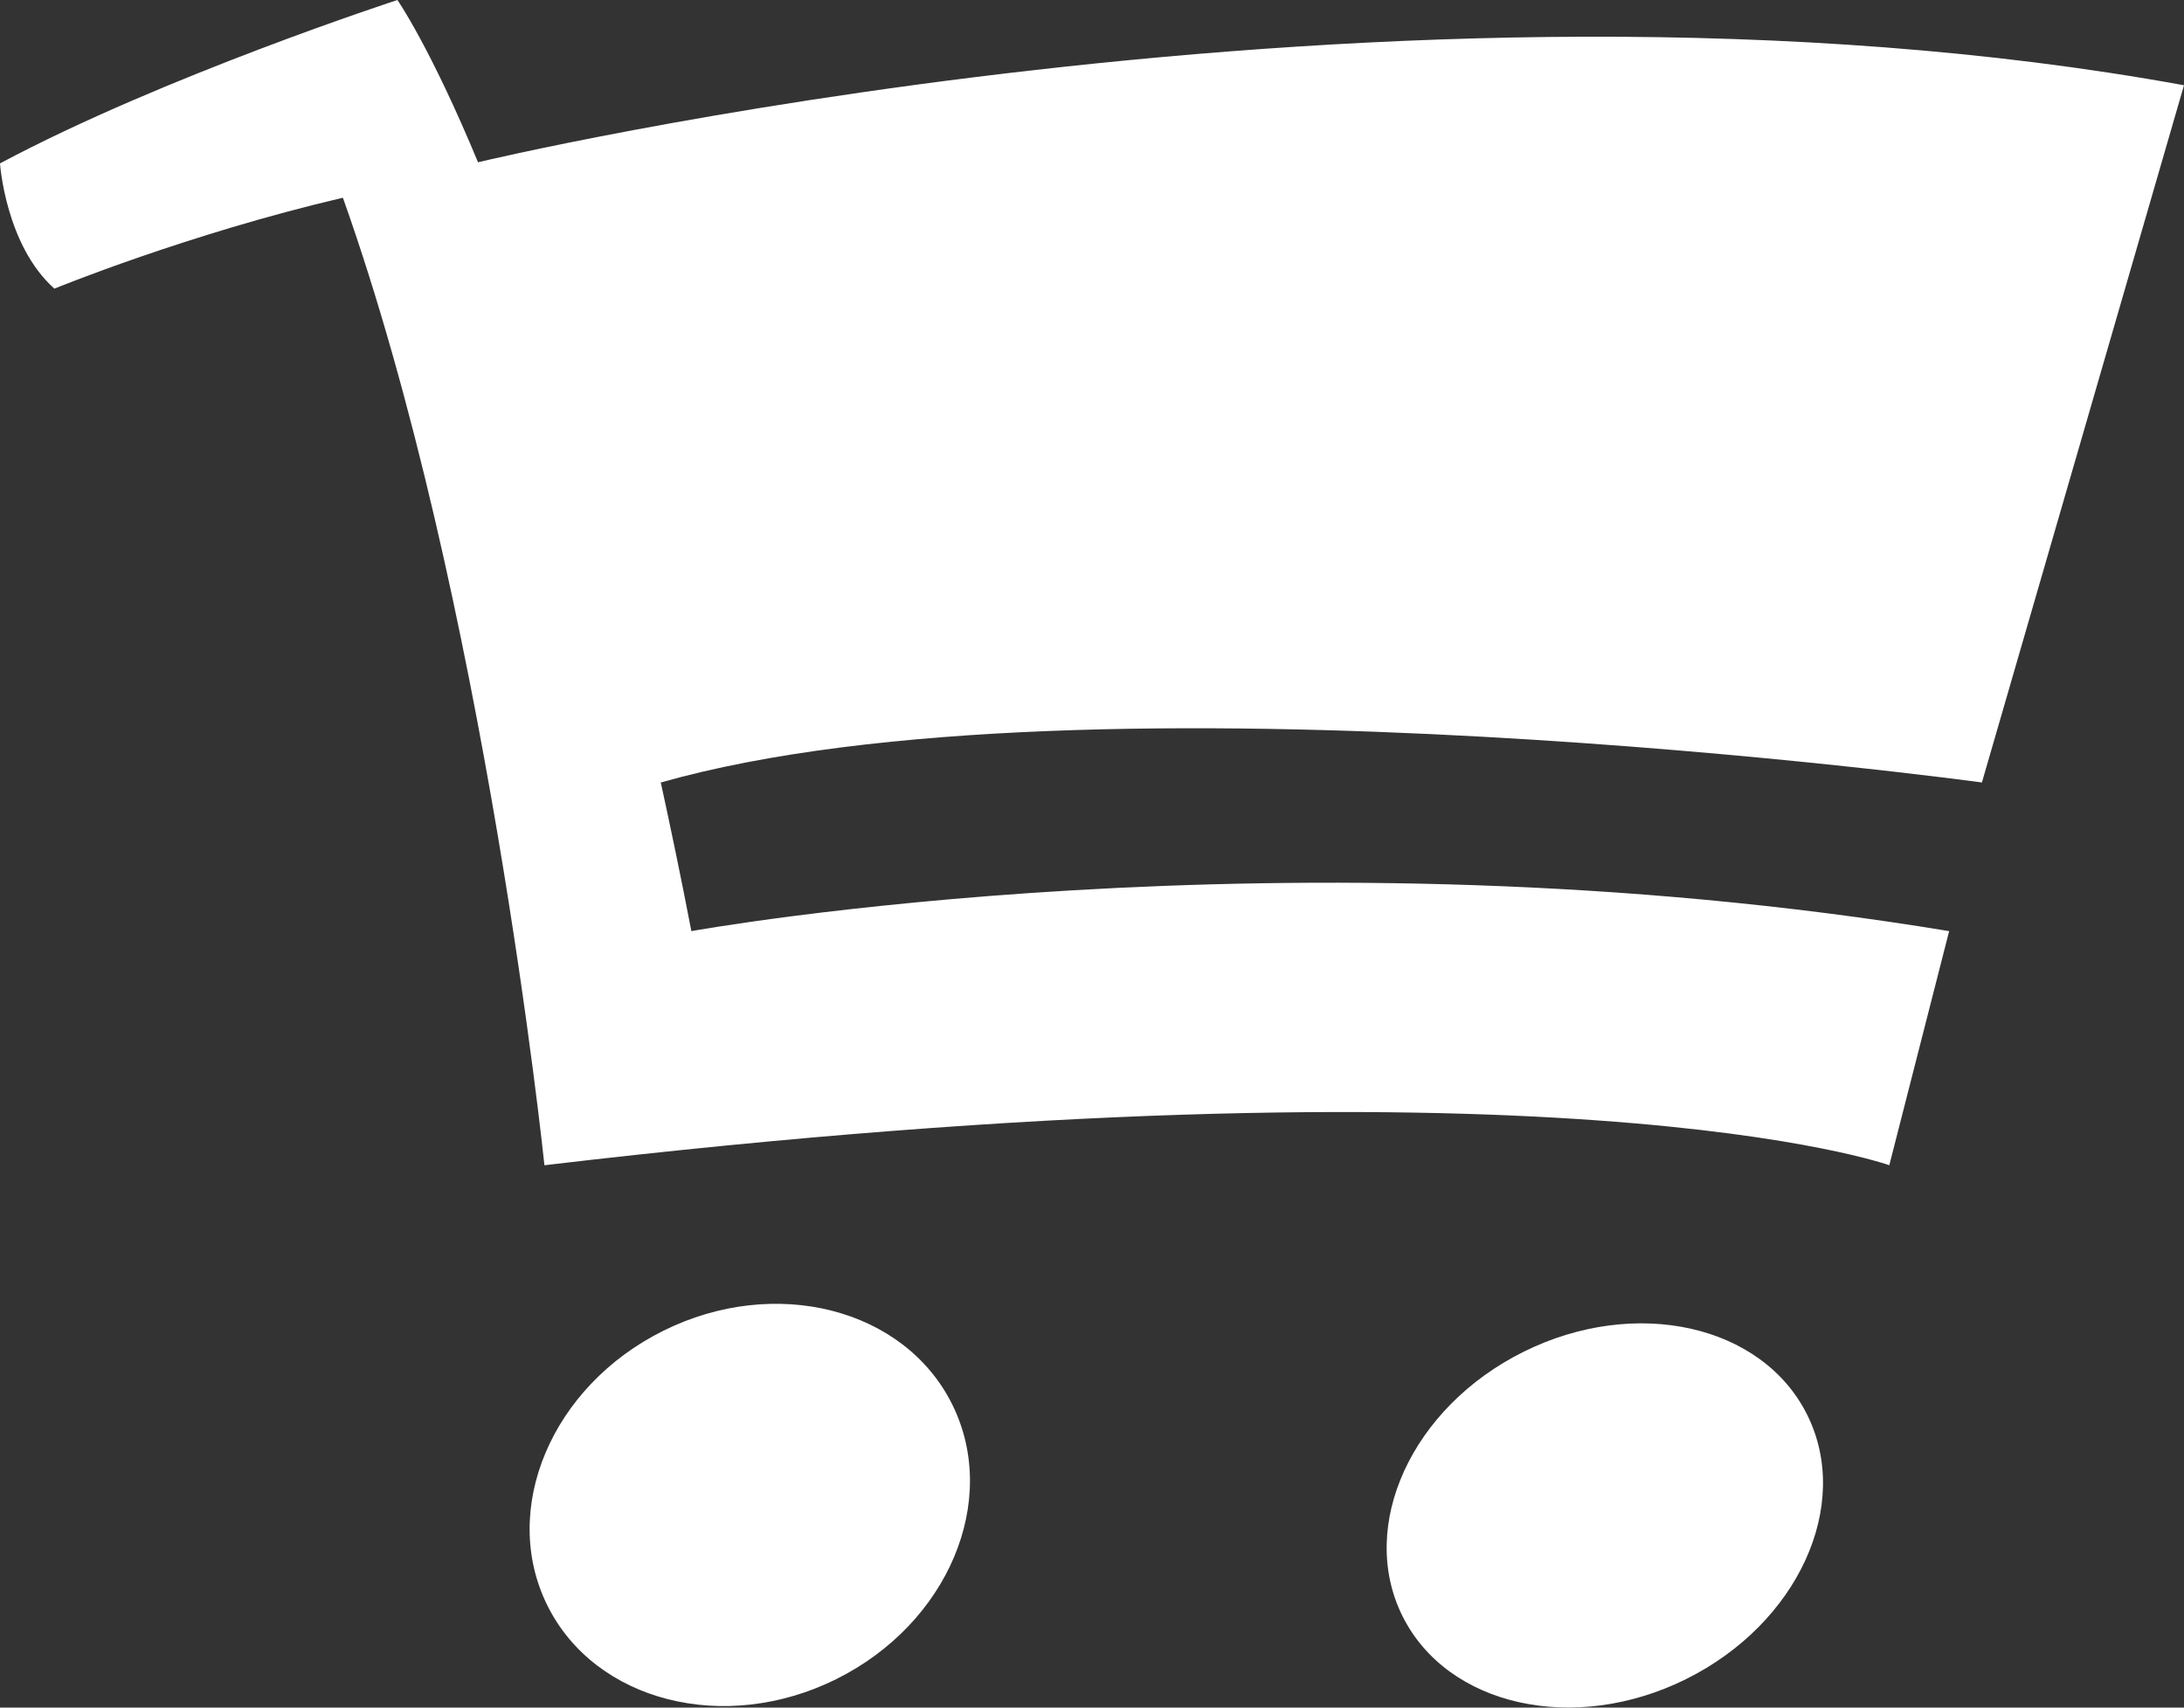 <svg xmlns="http://www.w3.org/2000/svg" width="32" height="25.018" viewBox="0 0 32 25.018"><rect x="0" y="0" width="32" height="25.018" fill="#333333" stroke="none"/><g fill="#fff"><ellipse transform="matrix(-.896 .445 -.445 -.896 30.652 36.913)" cx="10.997" cy="22.051" rx="3.31" ry="2.848"/><ellipse transform="matrix(-.896 .445 -.445 -.896 54.475 31.628)" cx="23.527" cy="22.204" rx="3.31" ry="2.676"/><path d="M29.039 11.464l2.961-10.215c-11.539-2.103-24.995 1.128-24.995 1.128l.005.015c-.707-1.706-1.187-2.392-1.187-2.392s-3.43 1.117-5.823 2.394c0 0 .08 1.196.797 1.835 0 0 1.95-.8 4.227-1.332 2.091 5.875 2.953 14.175 2.953 14.175 14.837-1.754 19.705 0 19.705 0l.877-3.43c-9.654-1.596-18.429 0-18.429 0-.15-.78-.302-1.508-.455-2.21l.009.032c6.289-1.787 19.355 0 19.355 0z"/></g></svg>
